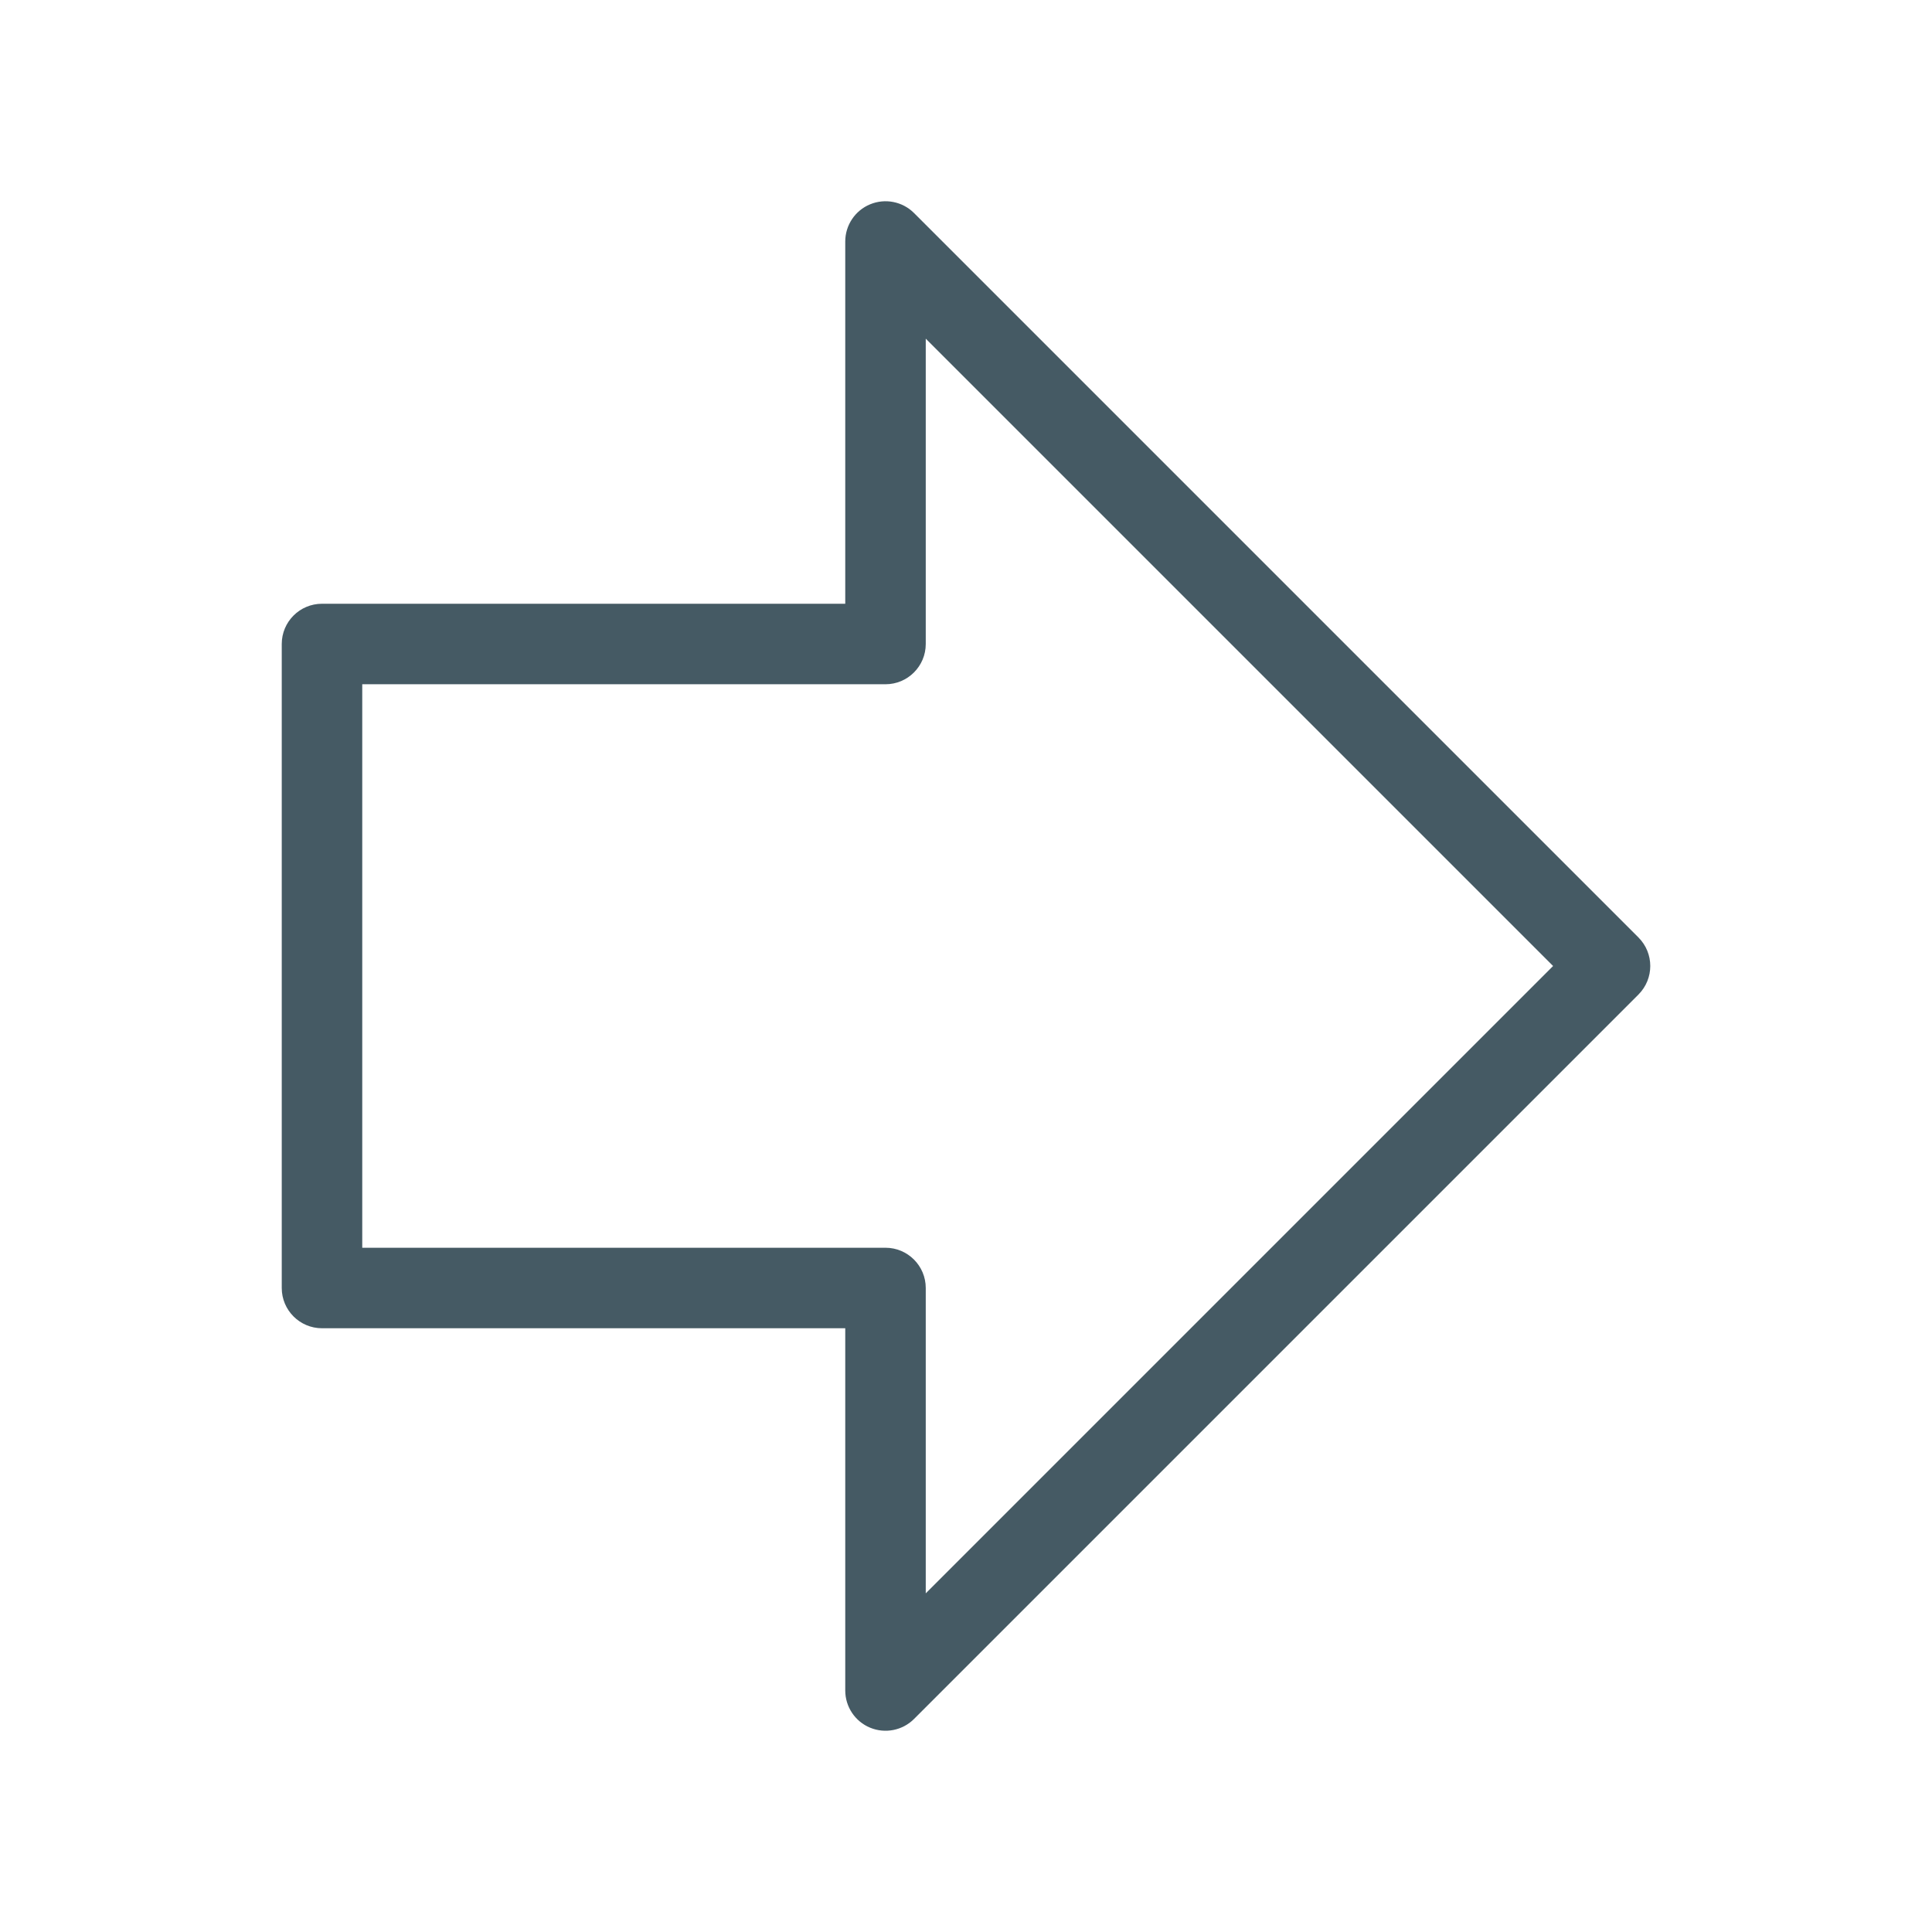 <svg width="24" height="24" viewBox="0 0 24 24" fill="none" xmlns="http://www.w3.org/2000/svg">
<path fill-rule="evenodd" clip-rule="evenodd" d="M20.354 11.646C20.549 11.842 20.549 12.158 20.354 12.354L11.354 21.354C11.211 21.497 10.995 21.539 10.809 21.462C10.622 21.385 10.5 21.202 10.5 21V16.5H4C3.724 16.5 3.5 16.276 3.5 16L3.5 8C3.5 7.724 3.724 7.5 4 7.5L10.5 7.5V3C10.5 2.798 10.622 2.615 10.809 2.538C10.995 2.461 11.211 2.503 11.354 2.646L20.354 11.646ZM11.5 4.207L11.5 8C11.5 8.276 11.276 8.5 11 8.5L4.5 8.5L4.5 15.5H11C11.276 15.5 11.5 15.724 11.5 16V19.793L19.293 12L11.5 4.207Z" fill="#455A64"/>
</svg>
